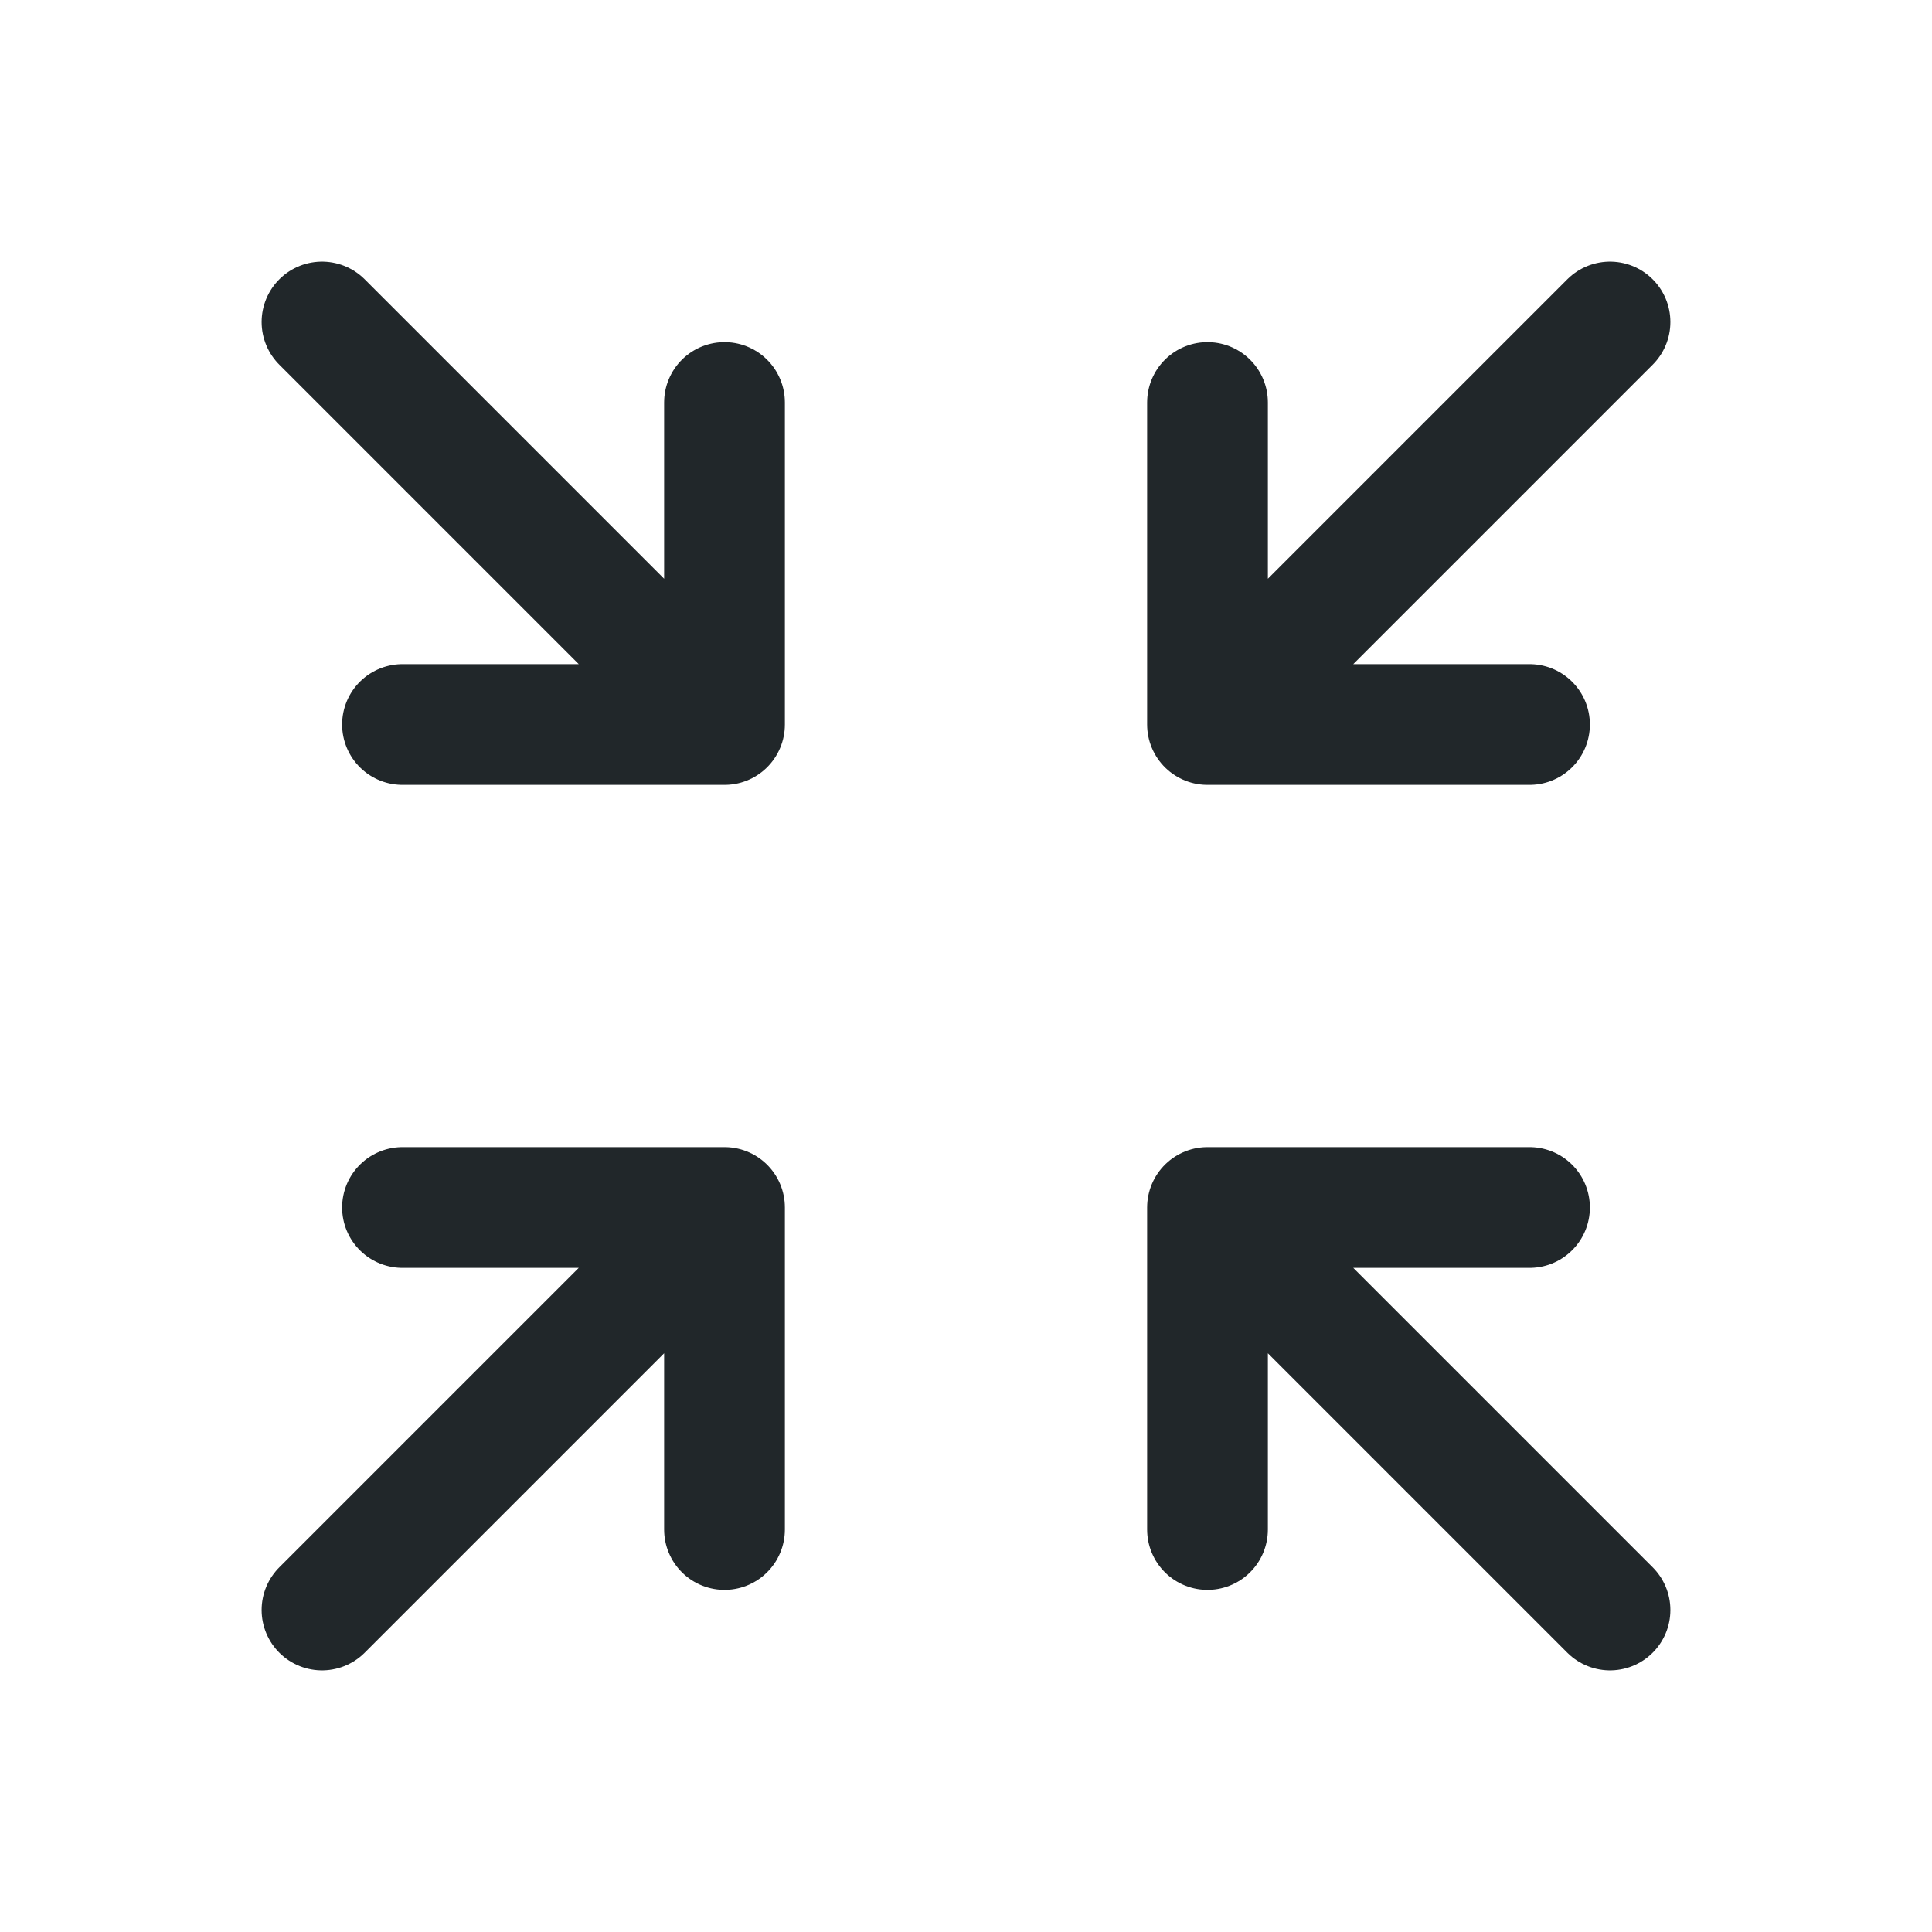 <svg width="24" height="24" viewBox="0 0 24 24" fill="none" xmlns="http://www.w3.org/2000/svg">
<path d="M15 15H19M20 20L15 15L20 20ZM15 15V19V15Z" stroke="#21272A" stroke-width="1.5" stroke-linecap="round" stroke-linejoin="round"/>
<path d="M9 15H5M4 20L9 15L4 20ZM9 15V19V15Z" stroke="#21272A" stroke-width="1.5" stroke-linecap="round" stroke-linejoin="round"/>
<path d="M15 9H19M20 4L15 9L20 4ZM15 9V5V9Z" stroke="#21272A" stroke-width="1.5" stroke-linecap="round" stroke-linejoin="round"/>
<path d="M9 9H5M4 4L9 9L4 4ZM9 9V5V9Z" stroke="#21272A" stroke-width="1.5" stroke-linecap="round" stroke-linejoin="round"/>
</svg>
